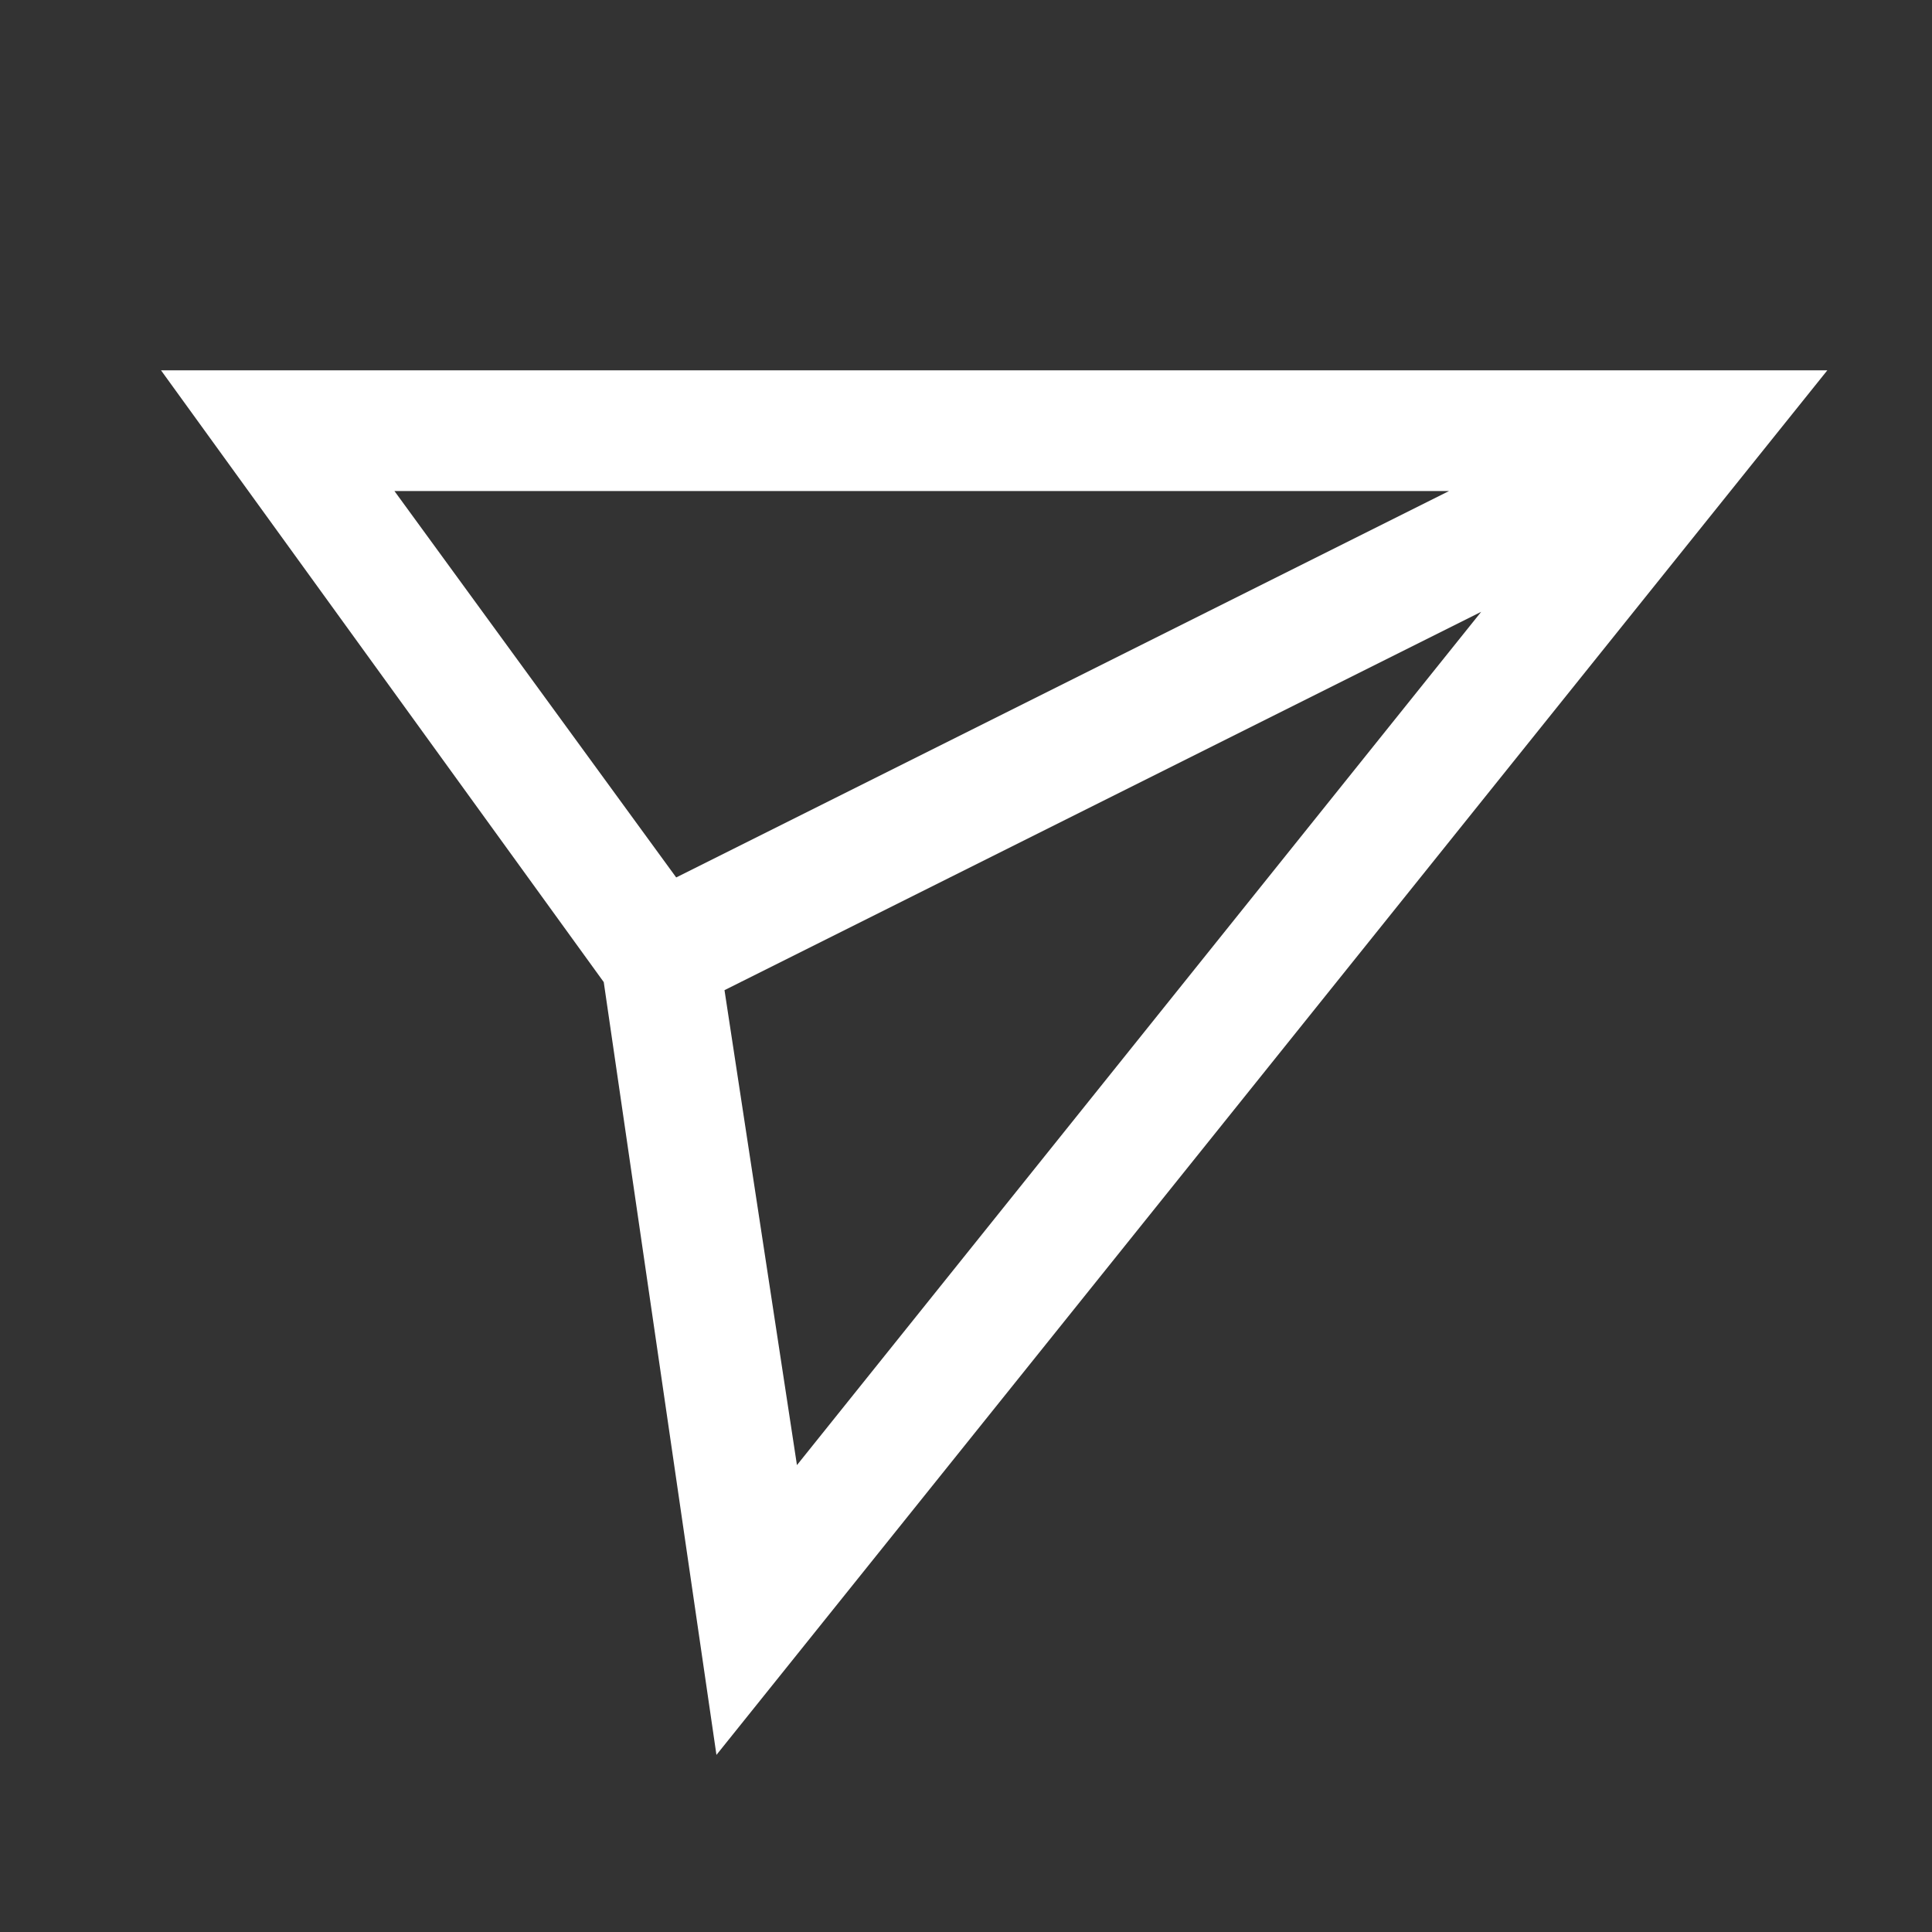 <?xml version="1.0" encoding="UTF-8"?>
<svg id="Layer_1" data-name="Layer 1" xmlns="http://www.w3.org/2000/svg" viewBox="0 0 24 24">
  <rect x="0" y="0" width="24" height="24" fill="#333333" stroke="none"/>
  <defs>
    <style>
      .cls-1 {
        fill: #fff;
        stroke-width: 0px;
      }
    </style>
  </defs>
  <path class="cls-1" d="M8.9,21.8L22.7,4.6H2l5.5,7.6h0l1.4,9.6ZM9,12.3l9.4-4.7-8.5,10.6-.9-5.9ZM18,6.1l-9.6,4.8-3.5-4.8h13.1Z"/>
</svg>